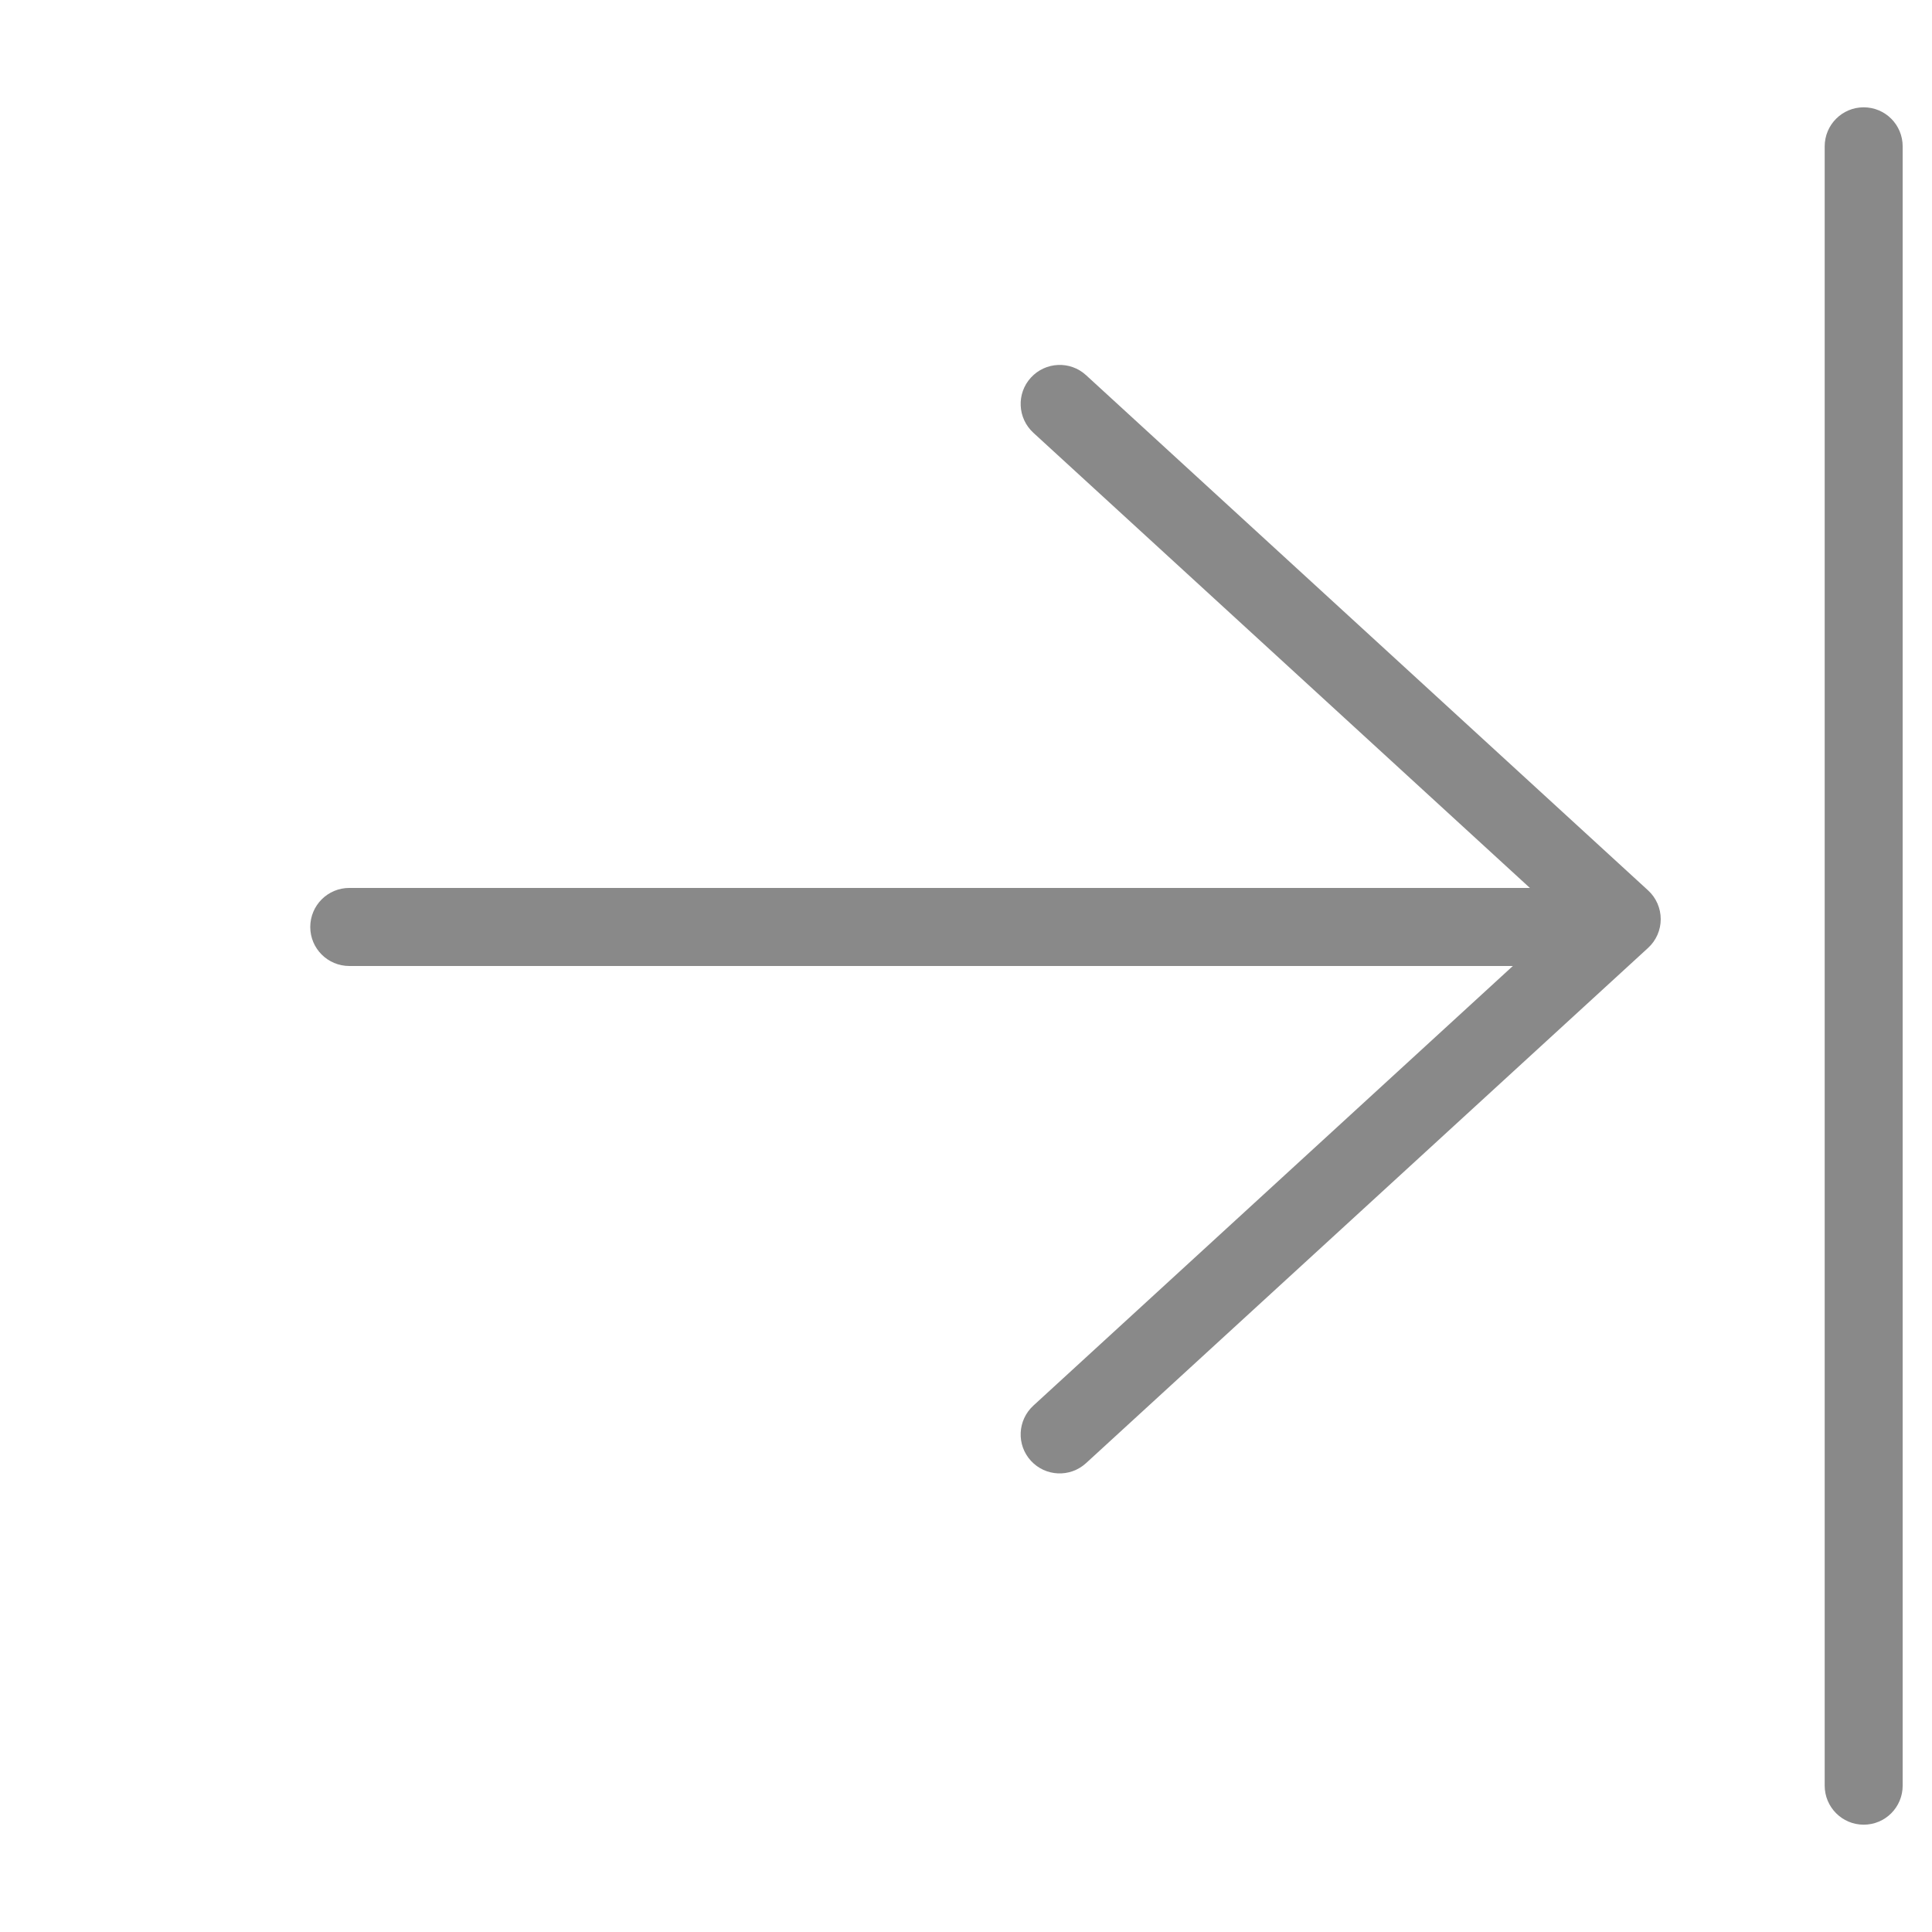 <svg width="22" height="22" viewBox="0 0 22 22" fill="none" xmlns="http://www.w3.org/2000/svg">
<path fill-rule="evenodd" clip-rule="evenodd" d="M12.367 4.272C12.186 4.106 11.905 4.119 11.739 4.3C11.573 4.481 11.586 4.762 11.767 4.928L17.421 10.111H3.978C3.732 10.111 3.533 10.31 3.533 10.556C3.533 10.801 3.732 11 3.978 11H17.227L11.767 16.006C11.586 16.172 11.573 16.453 11.739 16.634C11.905 16.815 12.186 16.827 12.367 16.661L18.767 10.794C18.859 10.71 18.911 10.591 18.911 10.467C18.911 10.342 18.859 10.223 18.767 10.139L12.367 4.272Z" fill="#898989"/>
<path fill-rule="evenodd" clip-rule="evenodd" d="M21.222 1.222C21.468 1.222 21.666 1.421 21.666 1.667V20.333C21.666 20.579 21.468 20.778 21.222 20.778C20.977 20.778 20.778 20.579 20.778 20.333V1.667C20.778 1.421 20.977 1.222 21.222 1.222Z" fill="#898989"/>
</svg>
